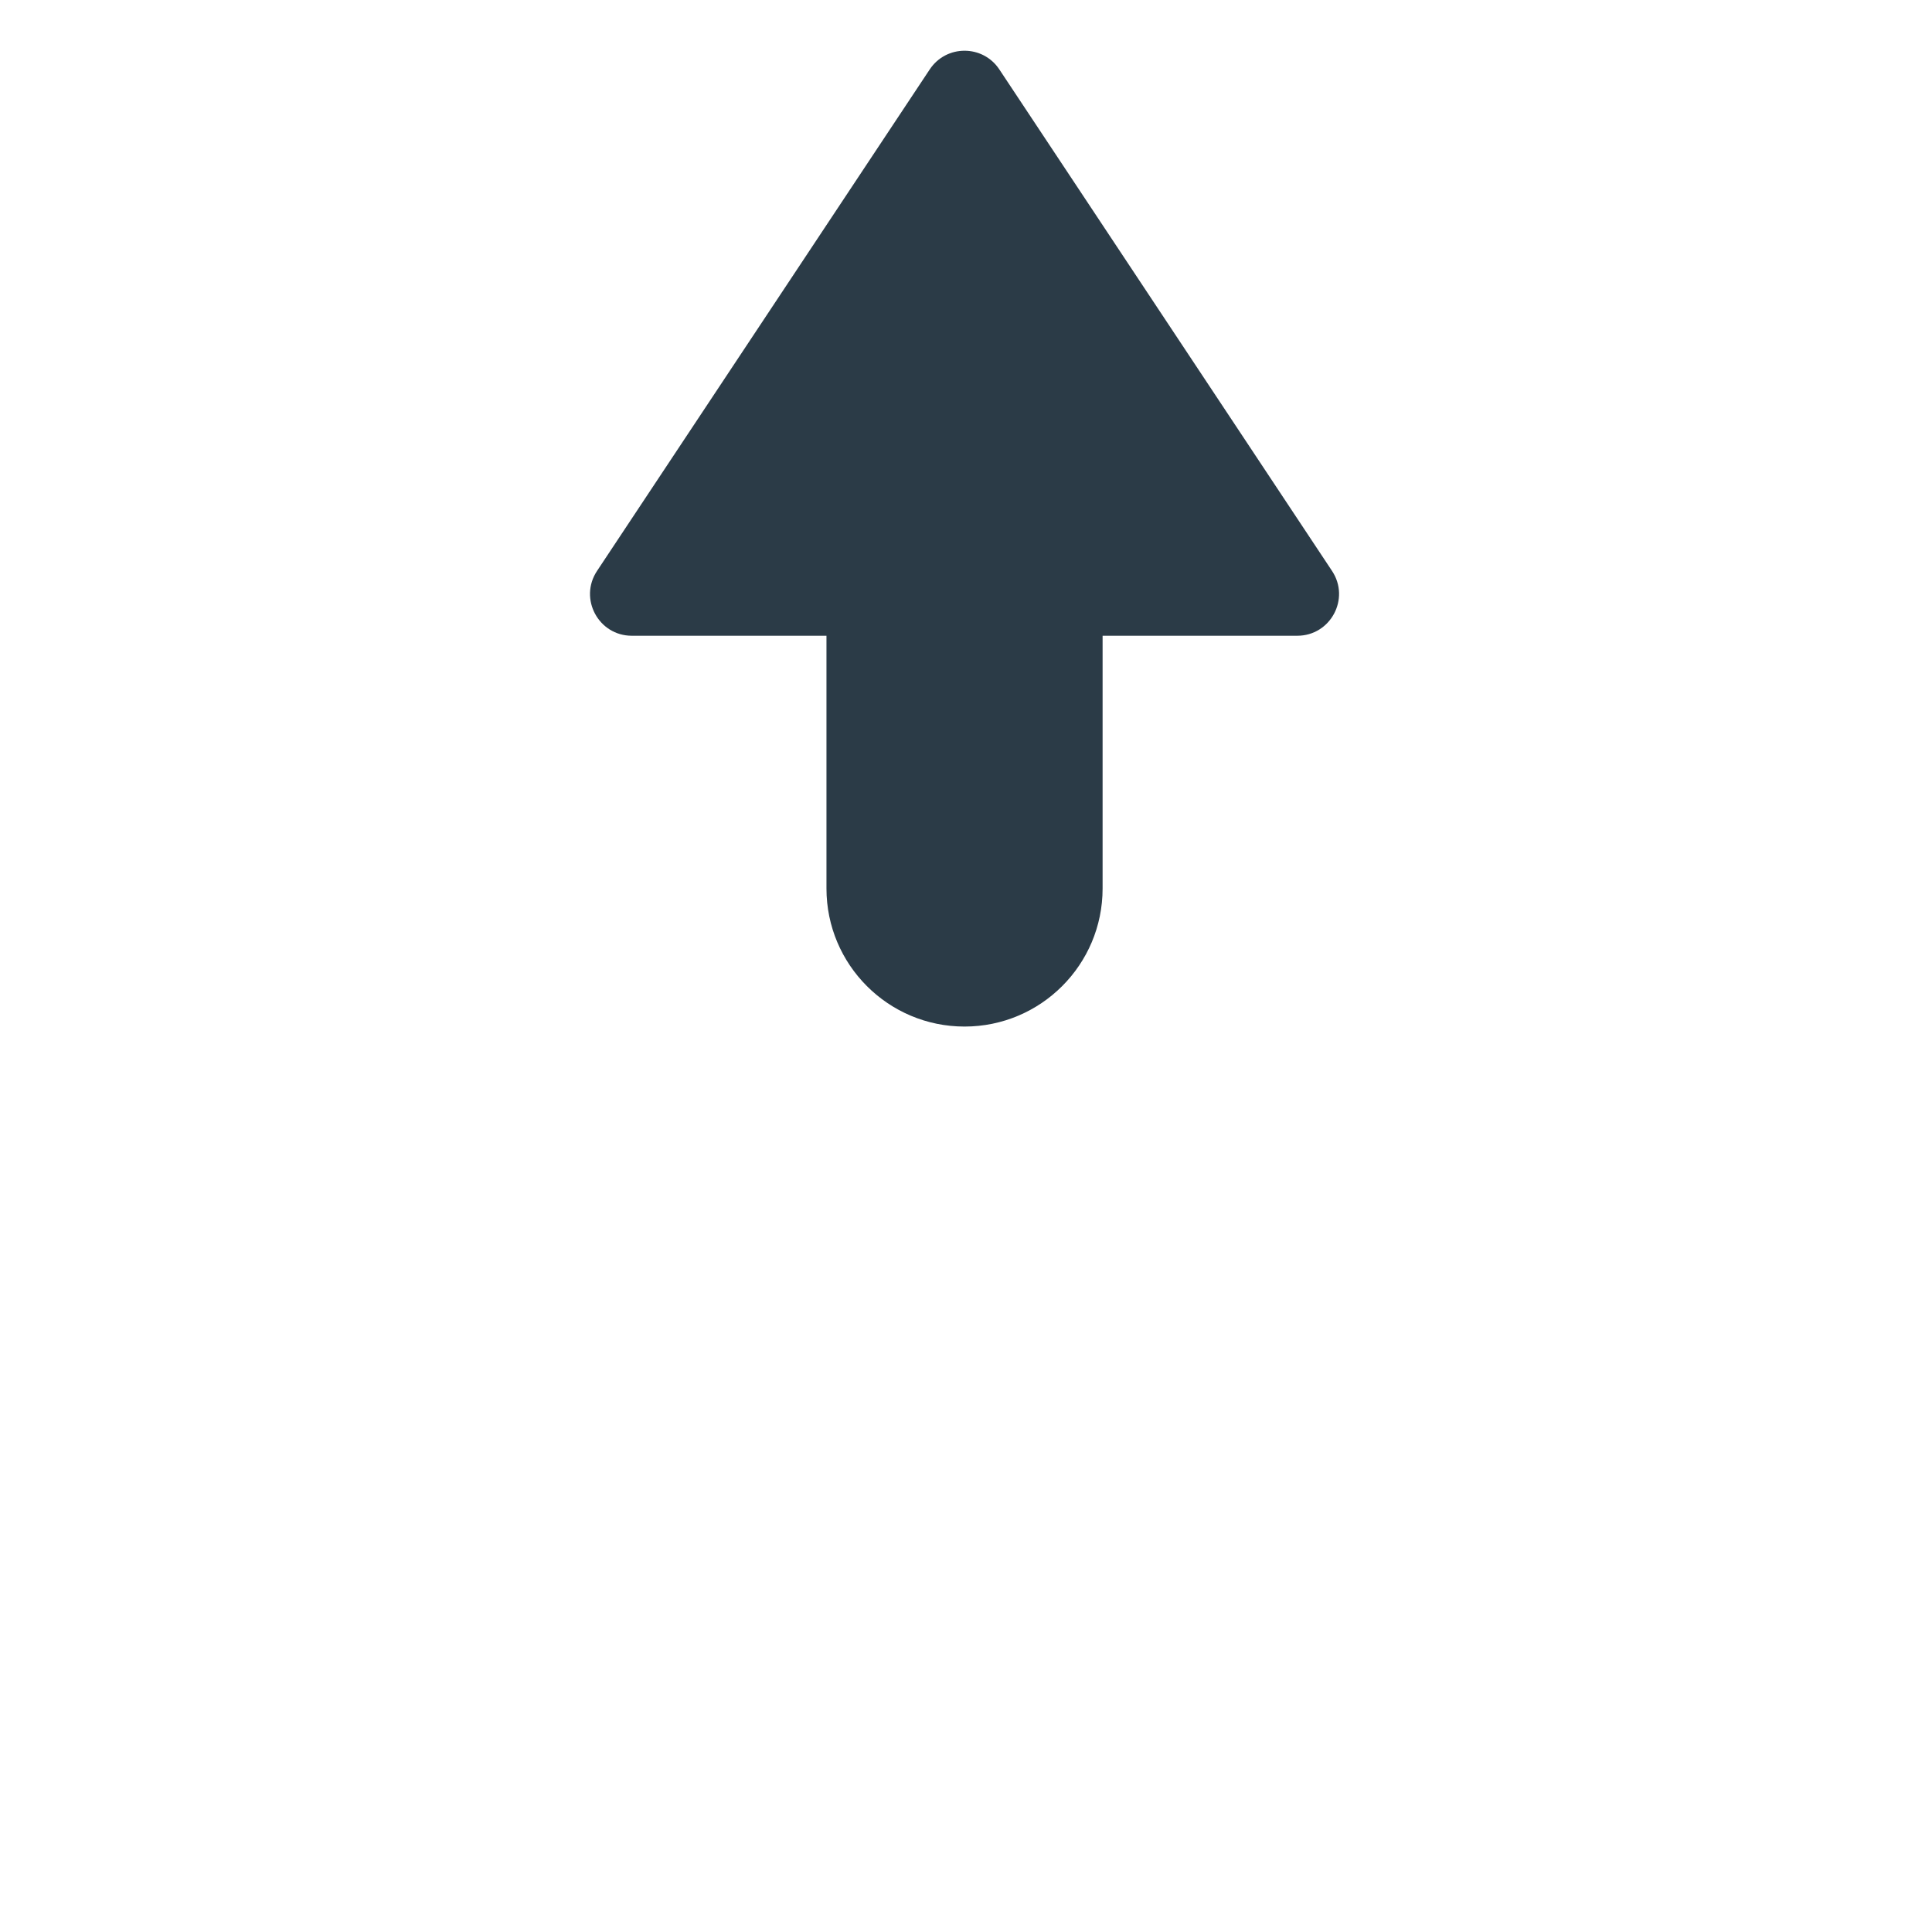 <?xml version="1.0" encoding="iso-8859-1"?>
<!-- Generator: Adobe Illustrator 18.1.1, SVG Export Plug-In . SVG Version: 6.00 Build 0)  -->
<!DOCTYPE svg PUBLIC "-//W3C//DTD SVG 1.1//EN" "http://www.w3.org/Graphics/SVG/1.1/DTD/svg11.dtd">
<svg version="1.1" xmlns="http://www.w3.org/2000/svg" xmlns:xlink="http://www.w3.org/1999/xlink" x="0px" y="0px"
	 viewBox="0 0 512 512" enable-background="new 0 0 512 512" xml:space="preserve">
<g id="Layer_2">
	<path fill="#2B3B47" d="M353.003,151.304L264.829,18.39c-4.375-6.595-14.06-6.595-18.435,0L158.22,151.304
		c-4.878,7.352,0.394,17.176,9.217,17.176h51.586v66.98c0,20.208,16.381,36.588,36.589,36.588c20.207,0,36.589-16.381,36.589-36.588
		v-66.98h51.585C352.609,168.48,357.881,158.657,353.003,151.304z"/>
</g>
<g id="Layer_1">
</g>
</svg>
